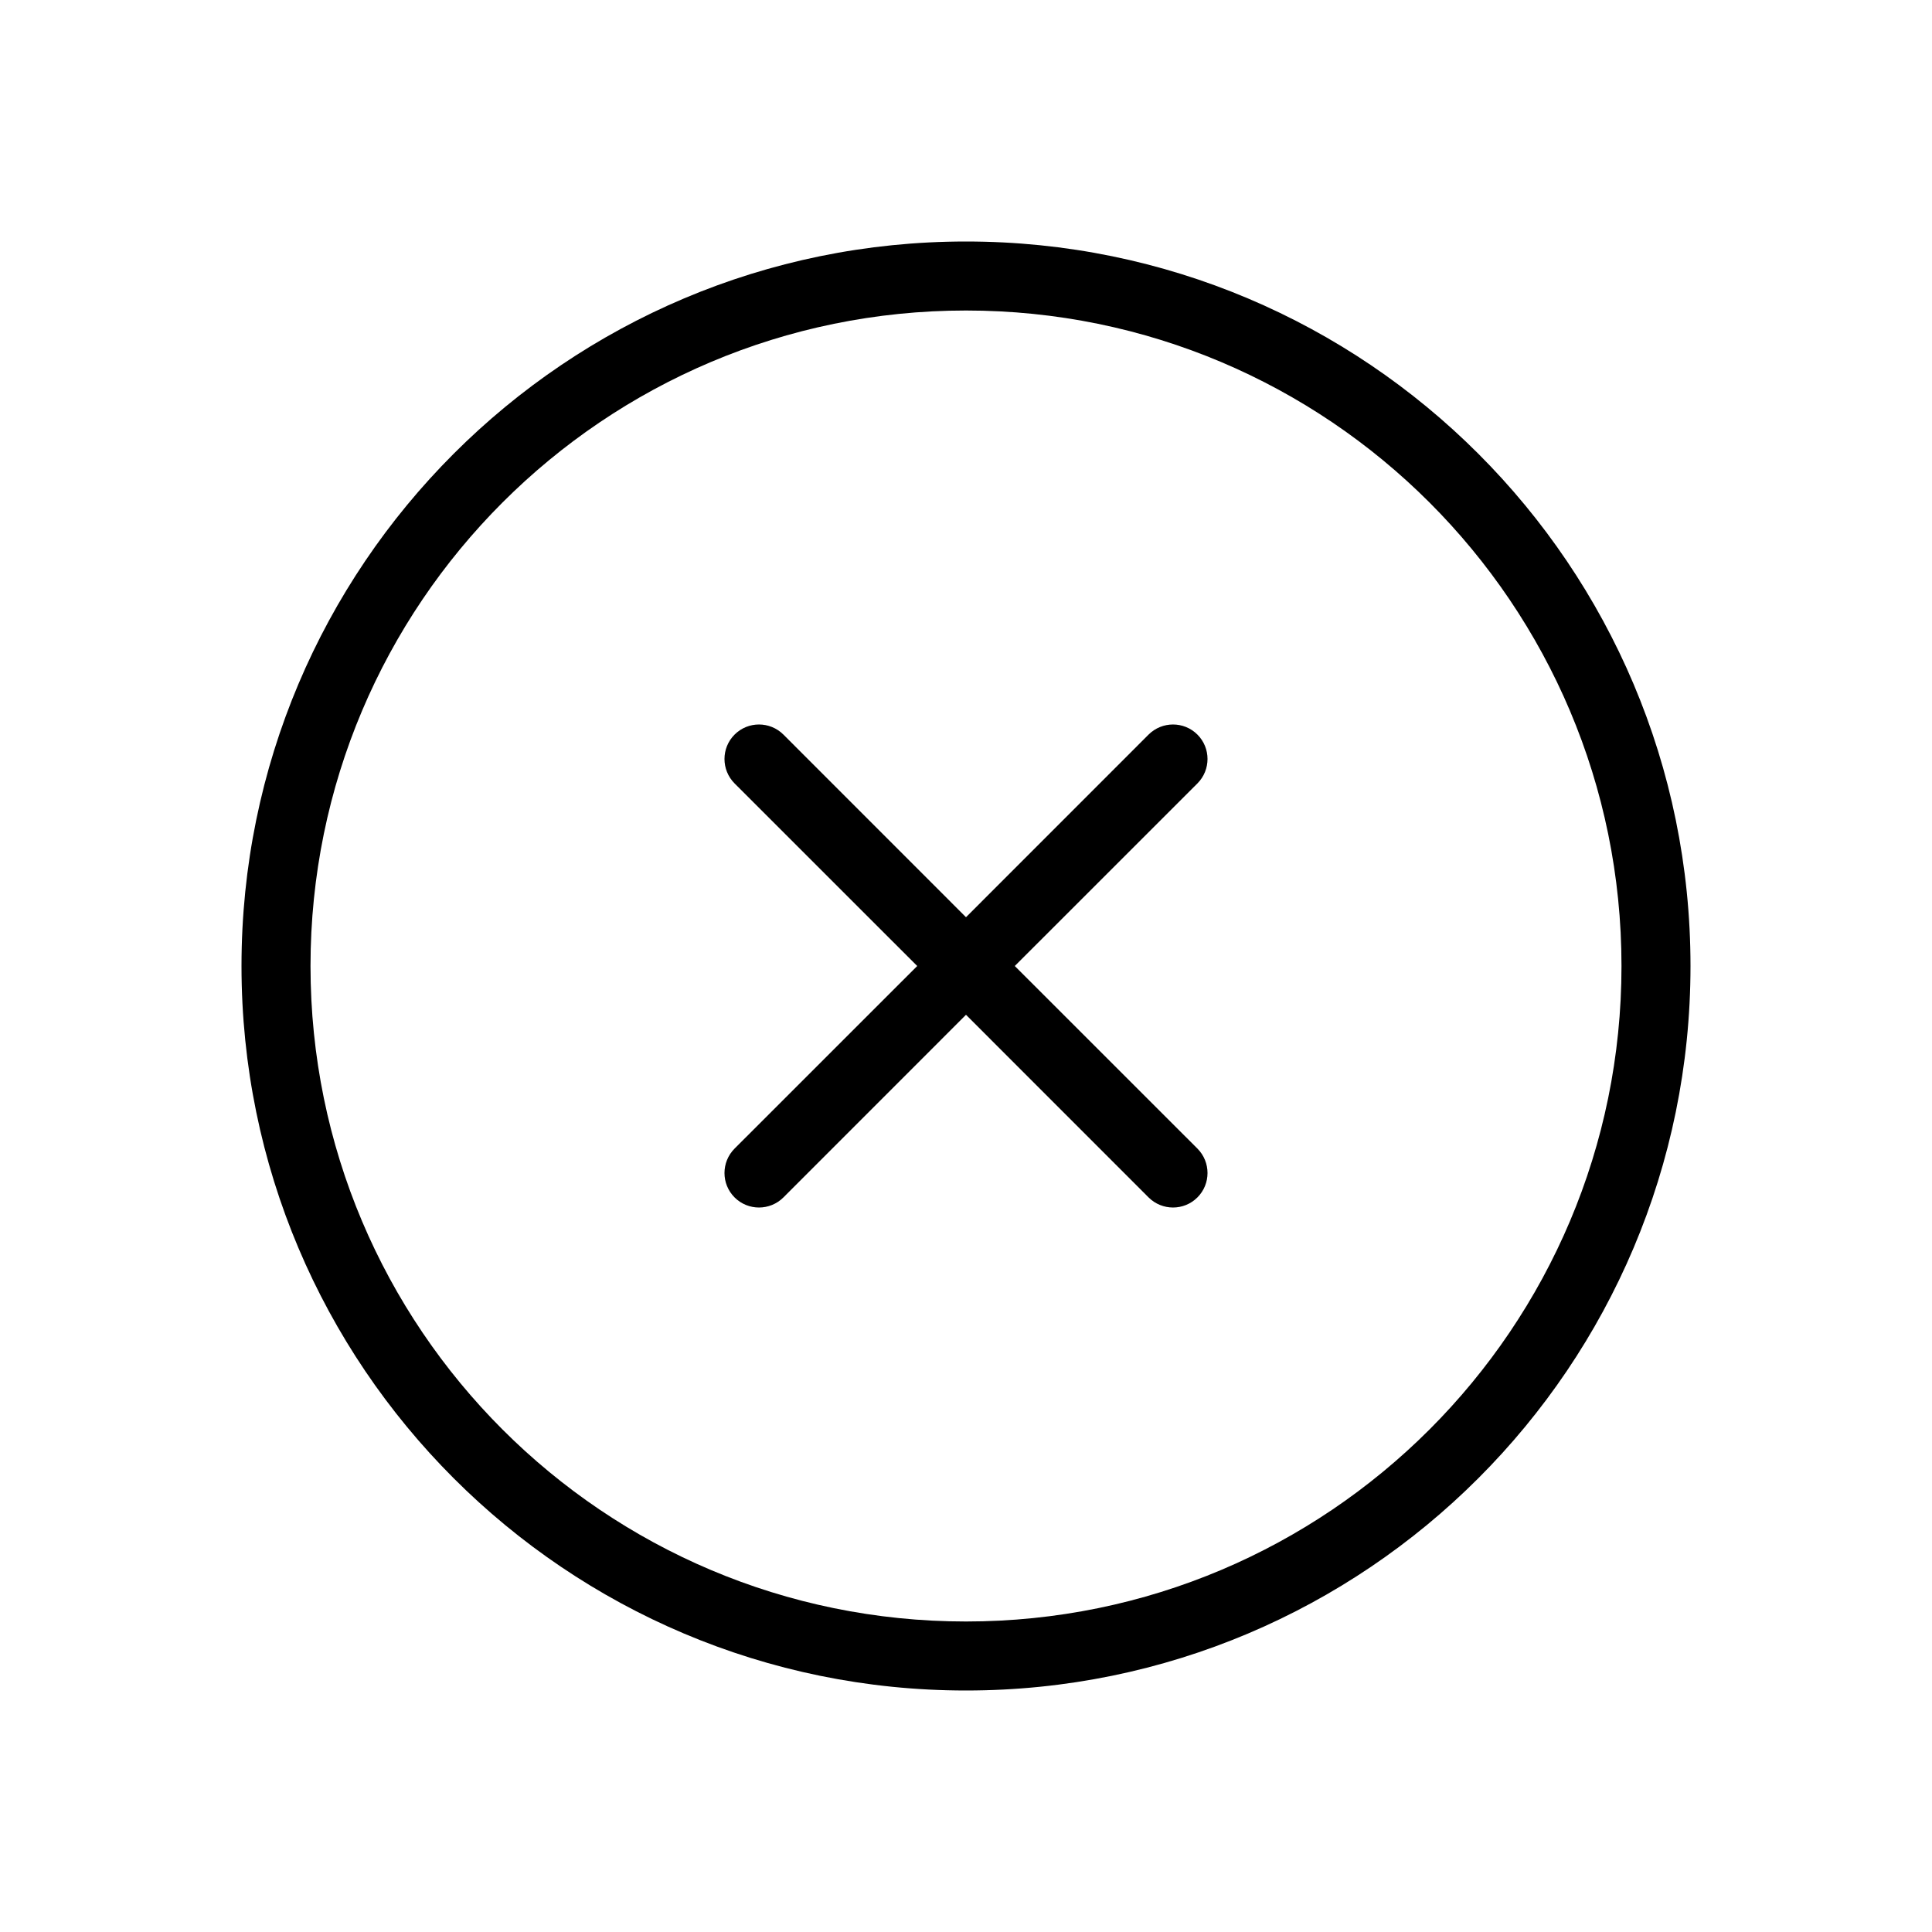 <svg width="32" height="32" viewBox="0 0 32 32" fill="none" xmlns="http://www.w3.org/2000/svg">
<g id="Theme=Light, Name=Close, State=Base">
<path id="Vector" d="M16 15.192L19.024 12.167C19.248 11.944 19.61 11.944 19.833 12.167C20.056 12.39 20.056 12.752 19.833 12.976L16.808 16L19.833 19.024C20.056 19.248 20.056 19.61 19.833 19.833C19.61 20.056 19.248 20.056 19.024 19.833L16 16.808L12.976 19.833C12.752 20.056 12.39 20.056 12.167 19.833C11.944 19.61 11.944 19.248 12.167 19.024L15.192 16L12.167 12.976C11.944 12.752 11.944 12.39 12.167 12.167C12.39 11.944 12.752 11.944 12.976 12.167L16 15.192ZM16 28C9.373 28 4 22.627 4 16C4 9.373 9.373 4 16 4C22.627 4 28 9.373 28 16C28 22.627 22.627 28 16 28ZM16 26.857C21.996 26.857 26.857 21.996 26.857 16C26.857 10.004 21.996 5.143 16 5.143C10.004 5.143 5.143 10.004 5.143 16C5.143 21.996 10.004 26.857 16 26.857Z" fill="currentColor"/>
</g>
</svg>
